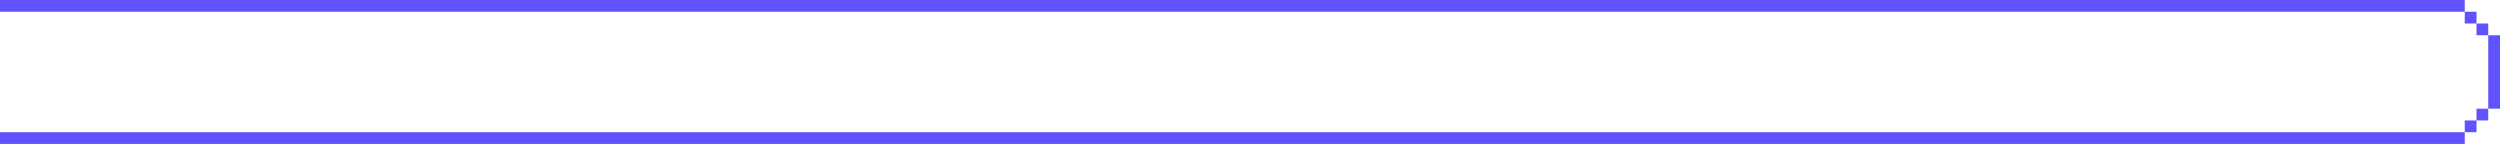 <svg width="851" height="49" viewBox="0 0 851 49" fill="none" xmlns="http://www.w3.org/2000/svg">
<rect width="839" height="4" transform="matrix(1 0 0 -1 0 49)" fill="#6053FD"/>
<rect width="839" height="4" transform="matrix(1 0 0 -1 0 4)" fill="#6053FD"/>
<rect width="4" height="4" transform="matrix(1 0 0 -1 839 45)" fill="#6053FD"/>
<rect x="847" y="12" width="4" height="4" transform="rotate(-180 847 12)" fill="#6053FD"/>
<rect width="4" height="4" transform="matrix(1 0 0 -1 843 41)" fill="#6053FD"/>
<rect x="843" y="8" width="4" height="4" transform="rotate(-180 843 8)" fill="#6053FD"/>
<rect width="4" height="25" transform="matrix(1 0 0 -1 847 37)" fill="#6053FD"/>
</svg>
